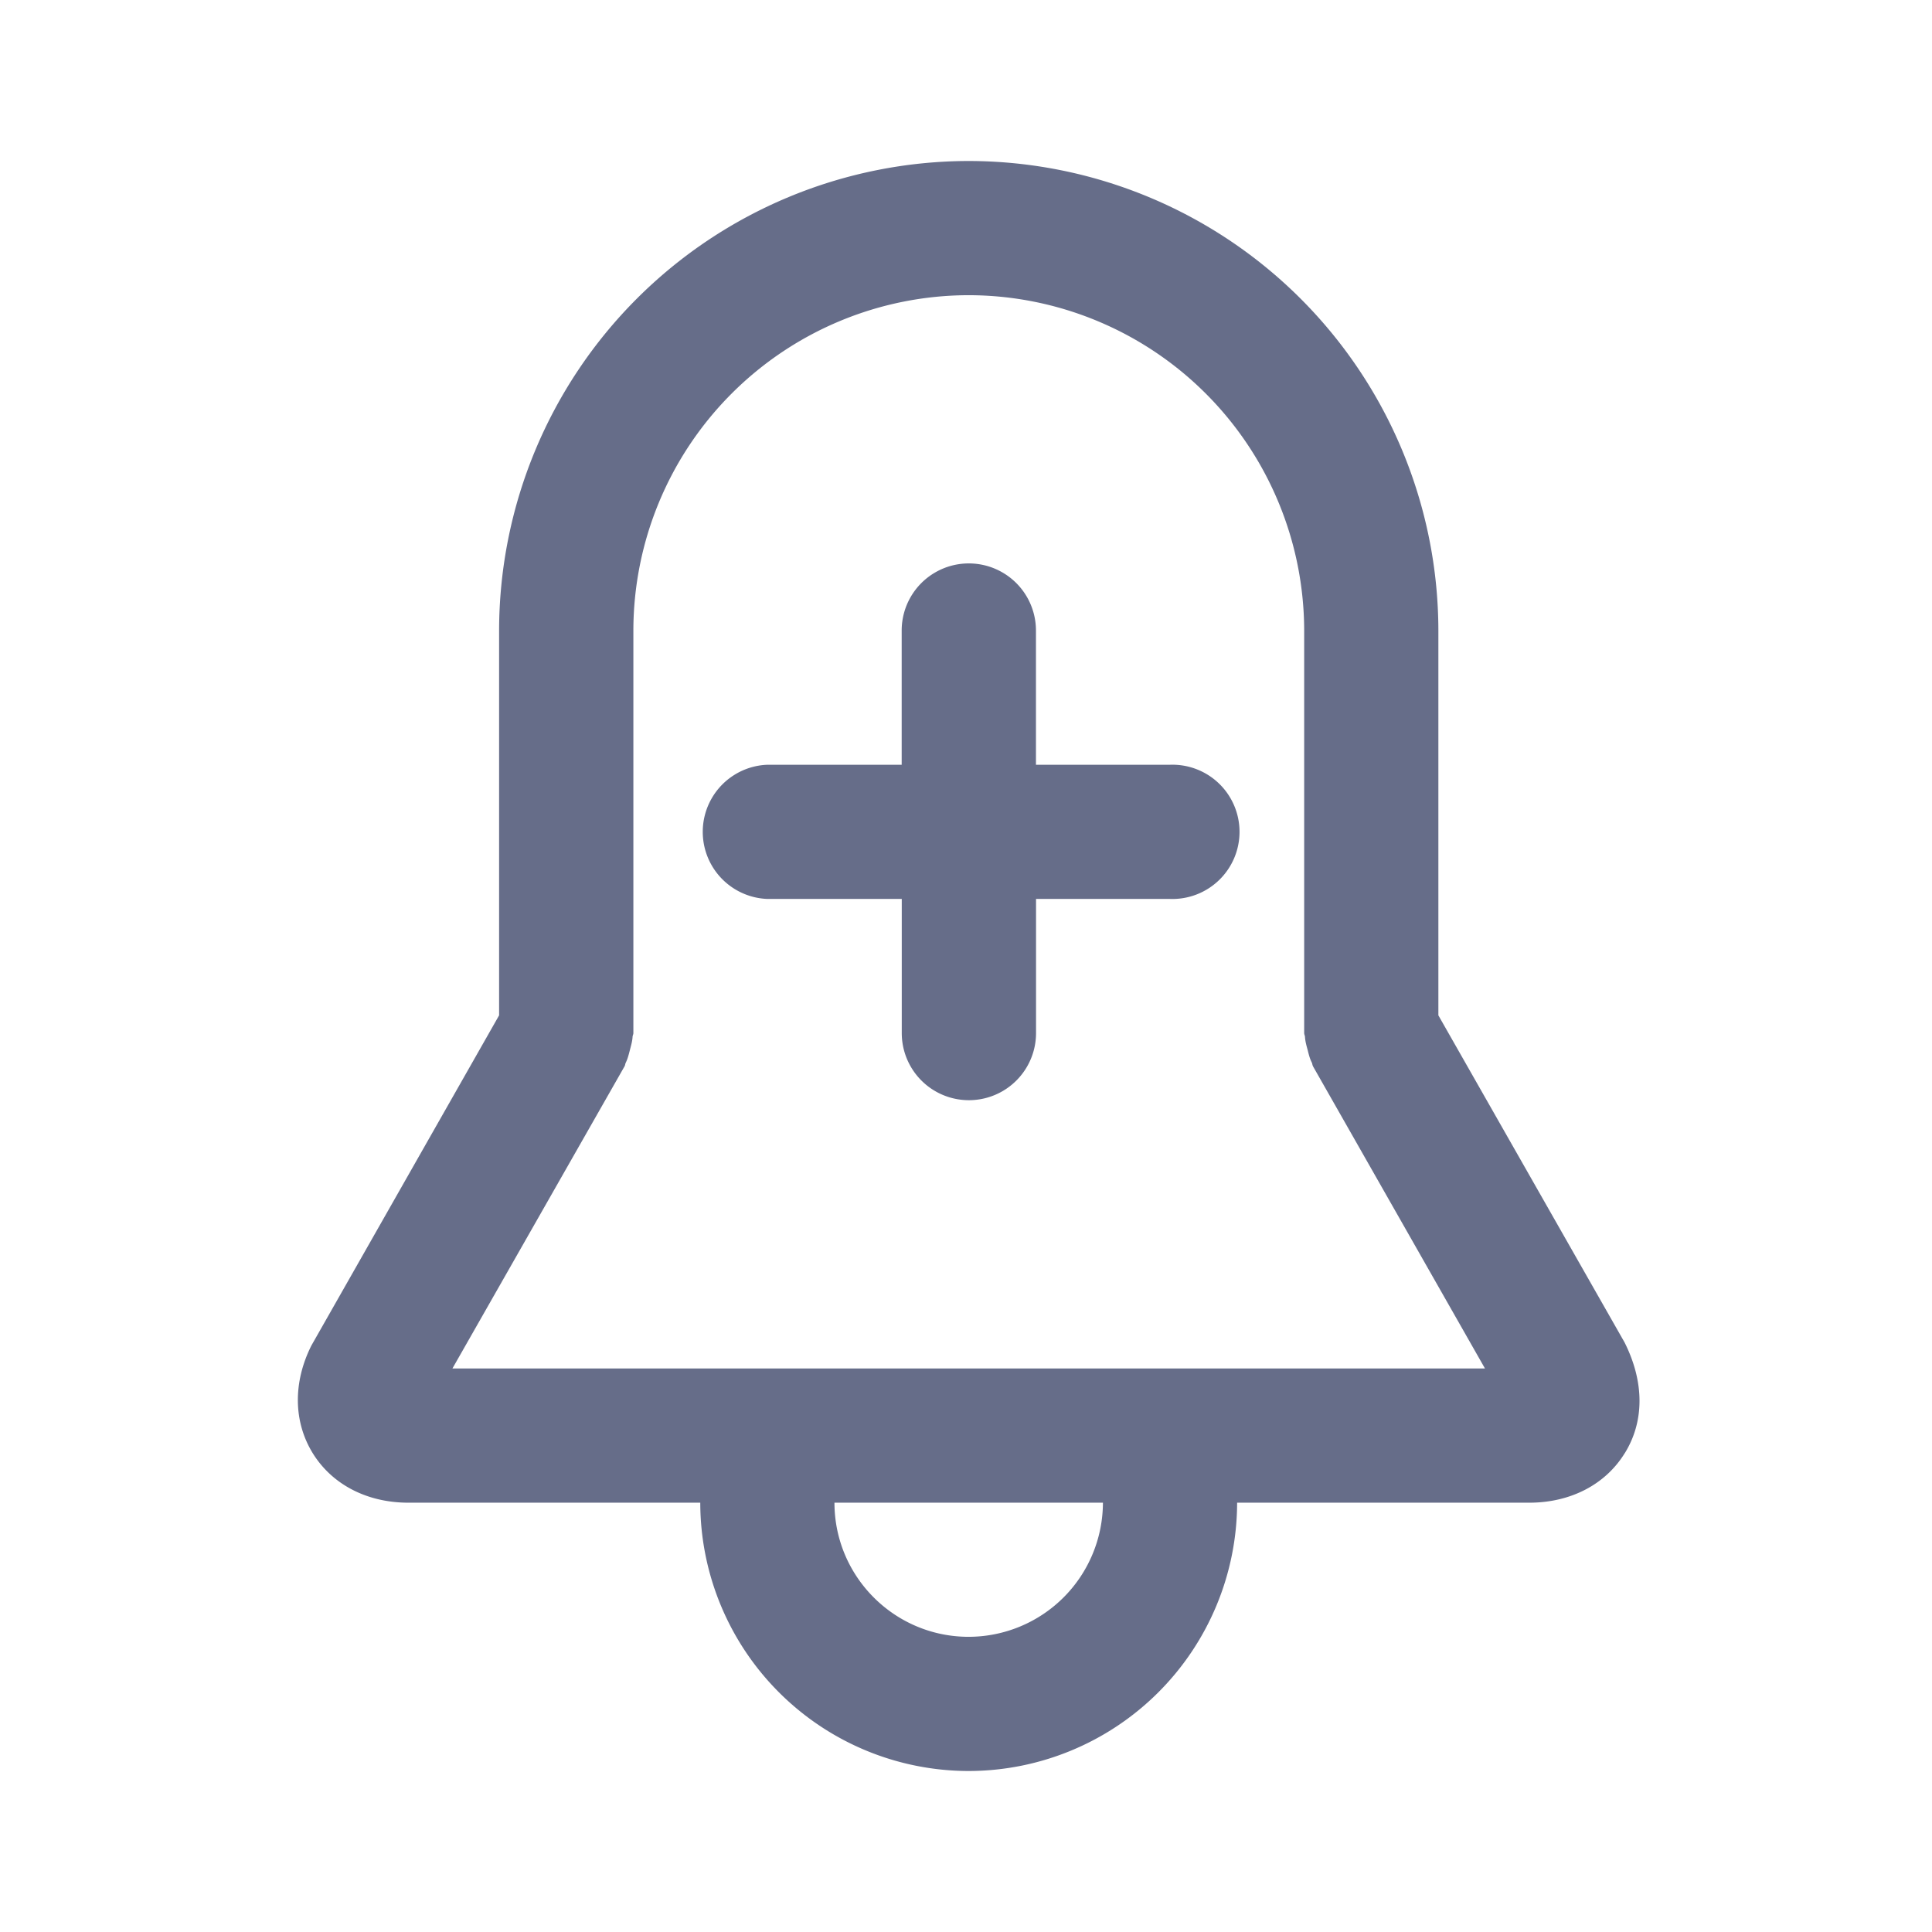 <svg xmlns="http://www.w3.org/2000/svg" fill="none" viewBox="0 0 24 24"><path fill="#666D89" fill-rule="evenodd" d="M20.183 18.052c-.24.39-.674.615-1.187.615h-3.628A3.339 3.339 0 0 1 12.033 22a3.337 3.337 0 0 1-3.334-3.333H5.074c-.514 0-.948-.225-1.189-.615-.24-.39-.247-.878-.017-1.337L6.2 12.613v-4.78A5.84 5.84 0 0 1 12.033 2a5.841 5.841 0 0 1 5.835 5.833v4.78l2.313 4.063c.25.498.244.987.002 1.377Zm-8.15 2.281a1.67 1.67 0 0 0 1.668-1.666h-3.335c0 .919.747 1.666 1.667 1.666Zm4.278-7.088c-.009-.014-.008-.03-.015-.045-.026-.05-.038-.102-.052-.157-.015-.055-.03-.107-.033-.163-.001-.016-.01-.03-.01-.047v-5a4.173 4.173 0 0 0-4.168-4.166 4.17 4.17 0 0 0-4.165 4.166v5c0 .017-.009.03-.01.047-.003.056-.019.108-.033.163-.014.055-.027.108-.051.157-.008.015-.007.03-.015.045L5.62 17h12.827l-2.137-3.755ZM9.535 9.5h1.666V7.833a.834.834 0 0 1 1.668 0V9.5h1.666a.834.834 0 1 1 0 1.667H12.87v1.666a.834.834 0 0 1-1.668 0v-1.666H9.535a.834.834 0 0 1 0-1.667Z" clip-rule="evenodd"/></svg>